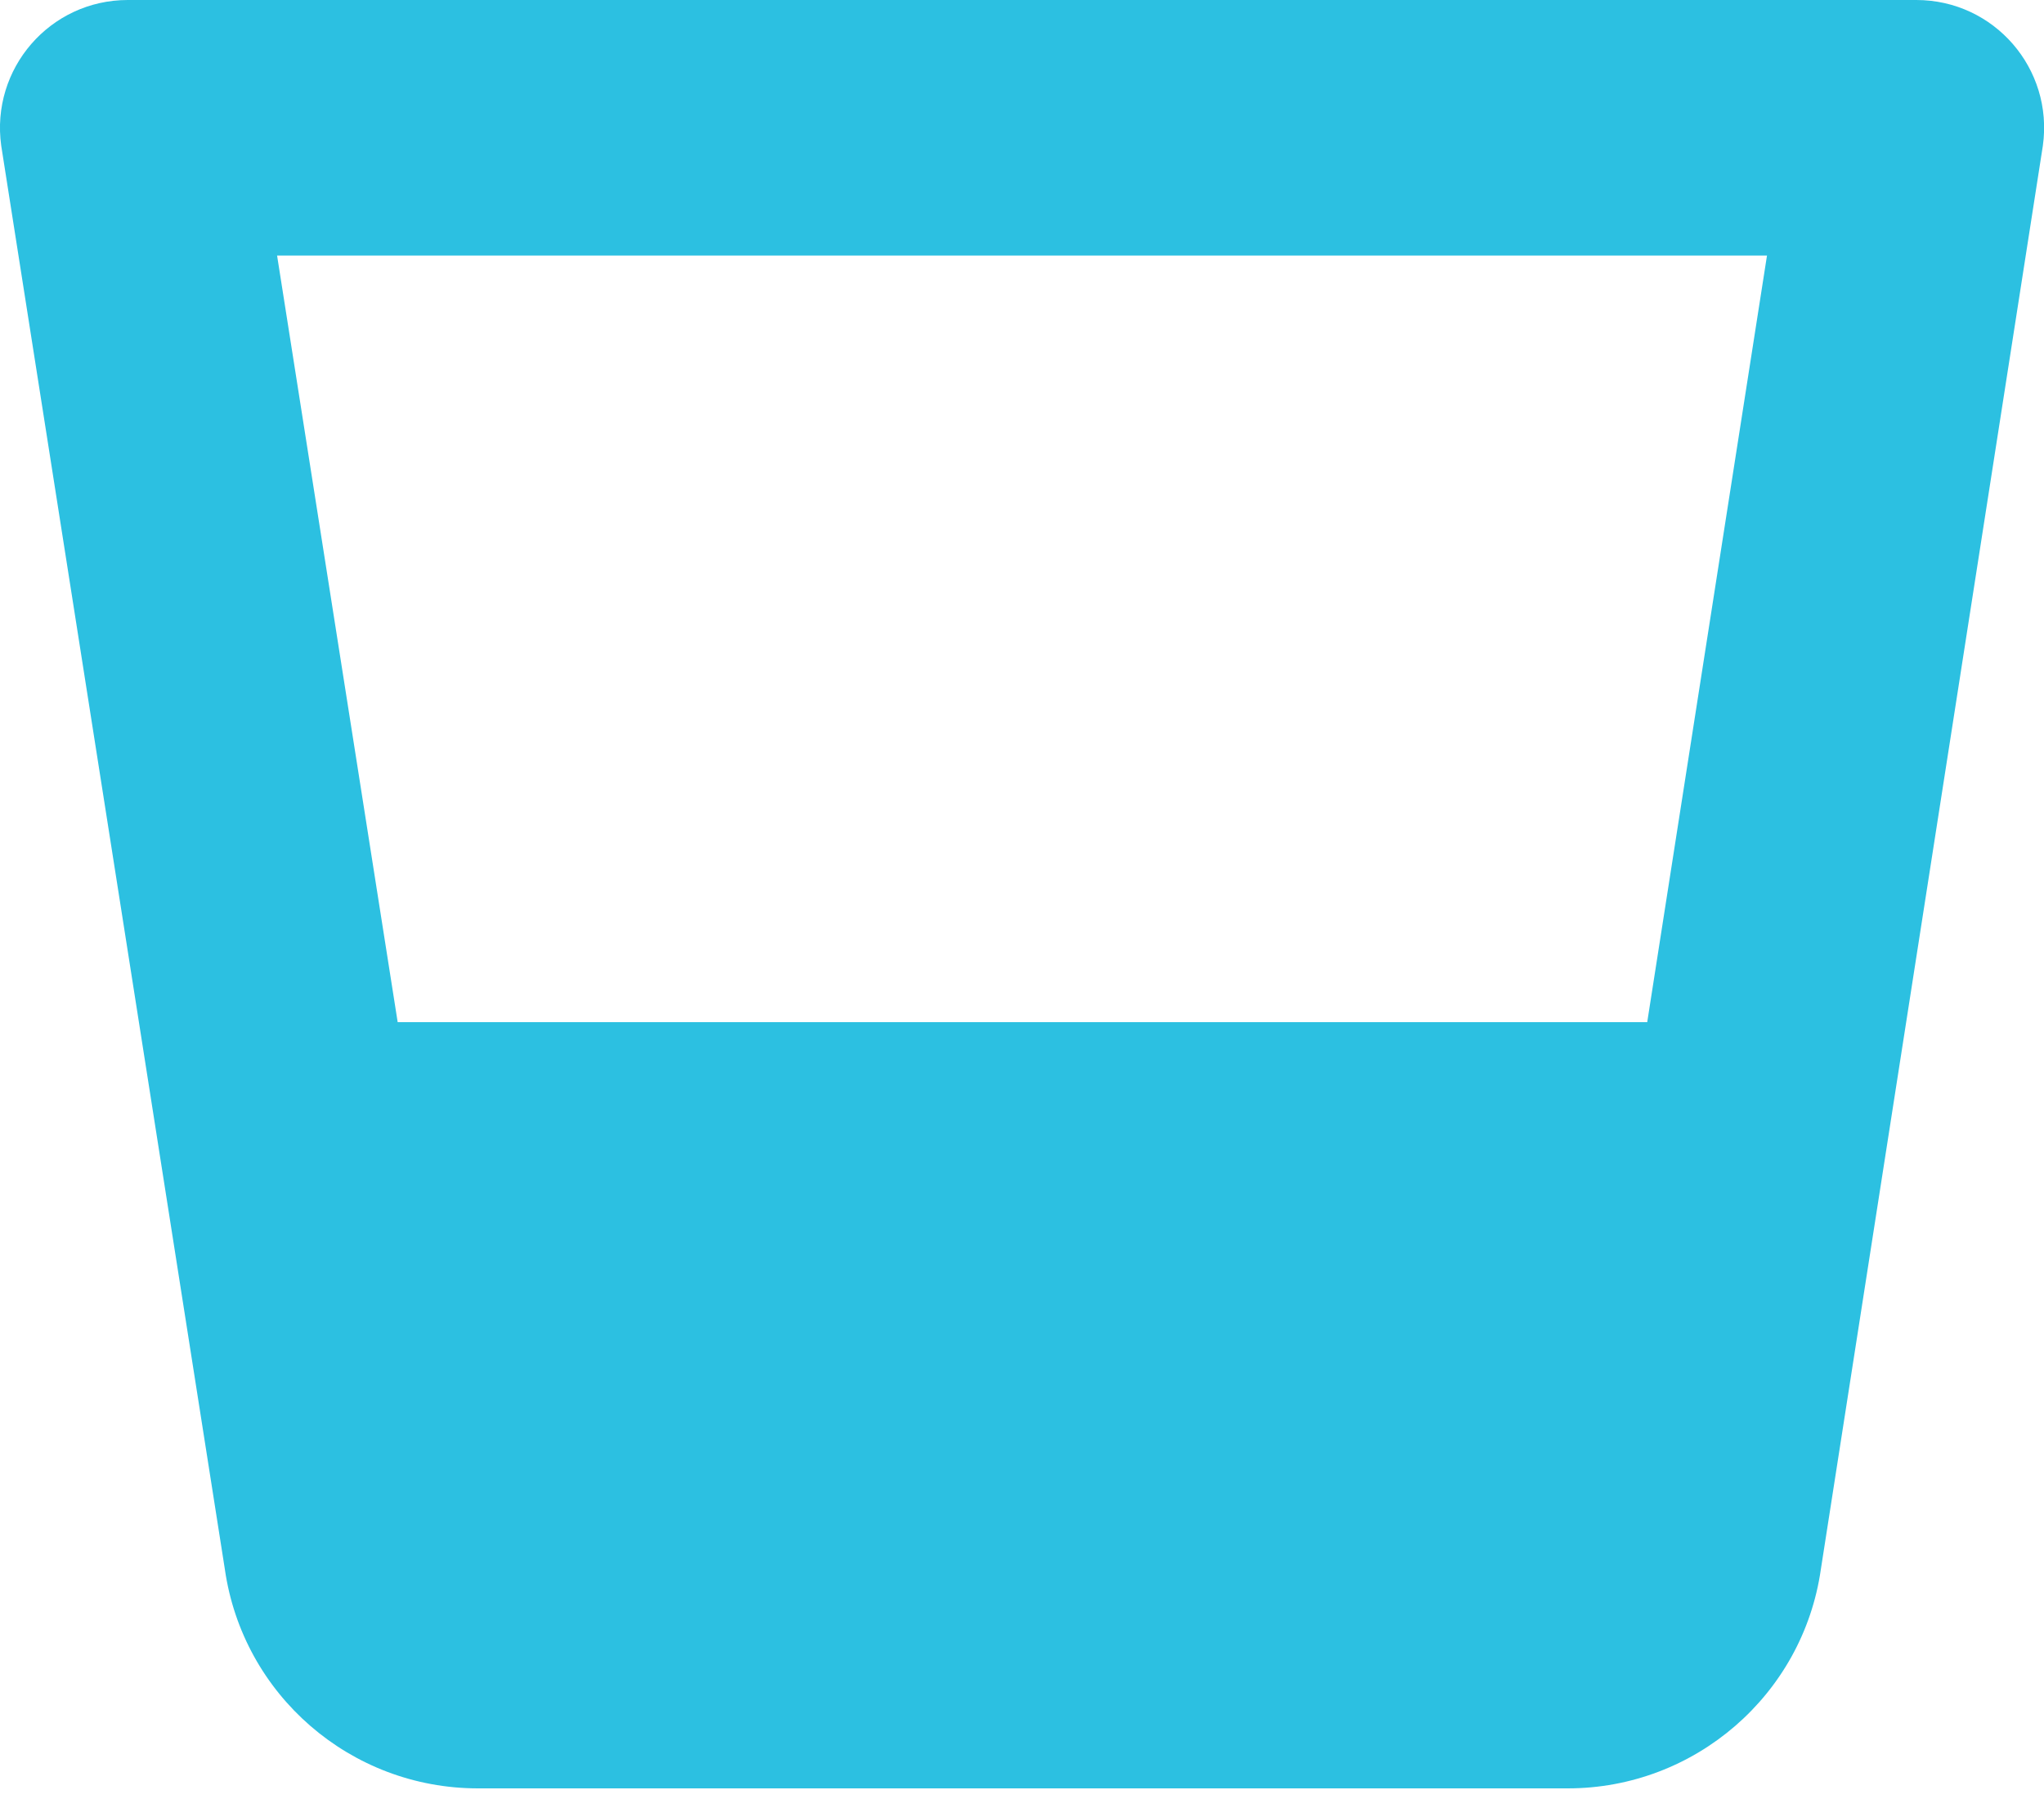<svg width="25" height="22" viewBox="0 0 25 22" fill="none" xmlns="http://www.w3.org/2000/svg">
<path d="M23.438 0H1.563C0.611 0 -0.116 0.84 0.015 1.782L2.75 19.189C2.97 20.727 4.288 21.87 5.846 21.87H19.176C20.728 21.87 22.052 20.727 22.271 19.189L24.986 1.782C25.118 0.84 24.39 0 23.438 0ZM21.612 3.125L20.147 12.5H4.864L3.389 3.125H21.612Z" fill="#2CC0E1"/>
</svg>
